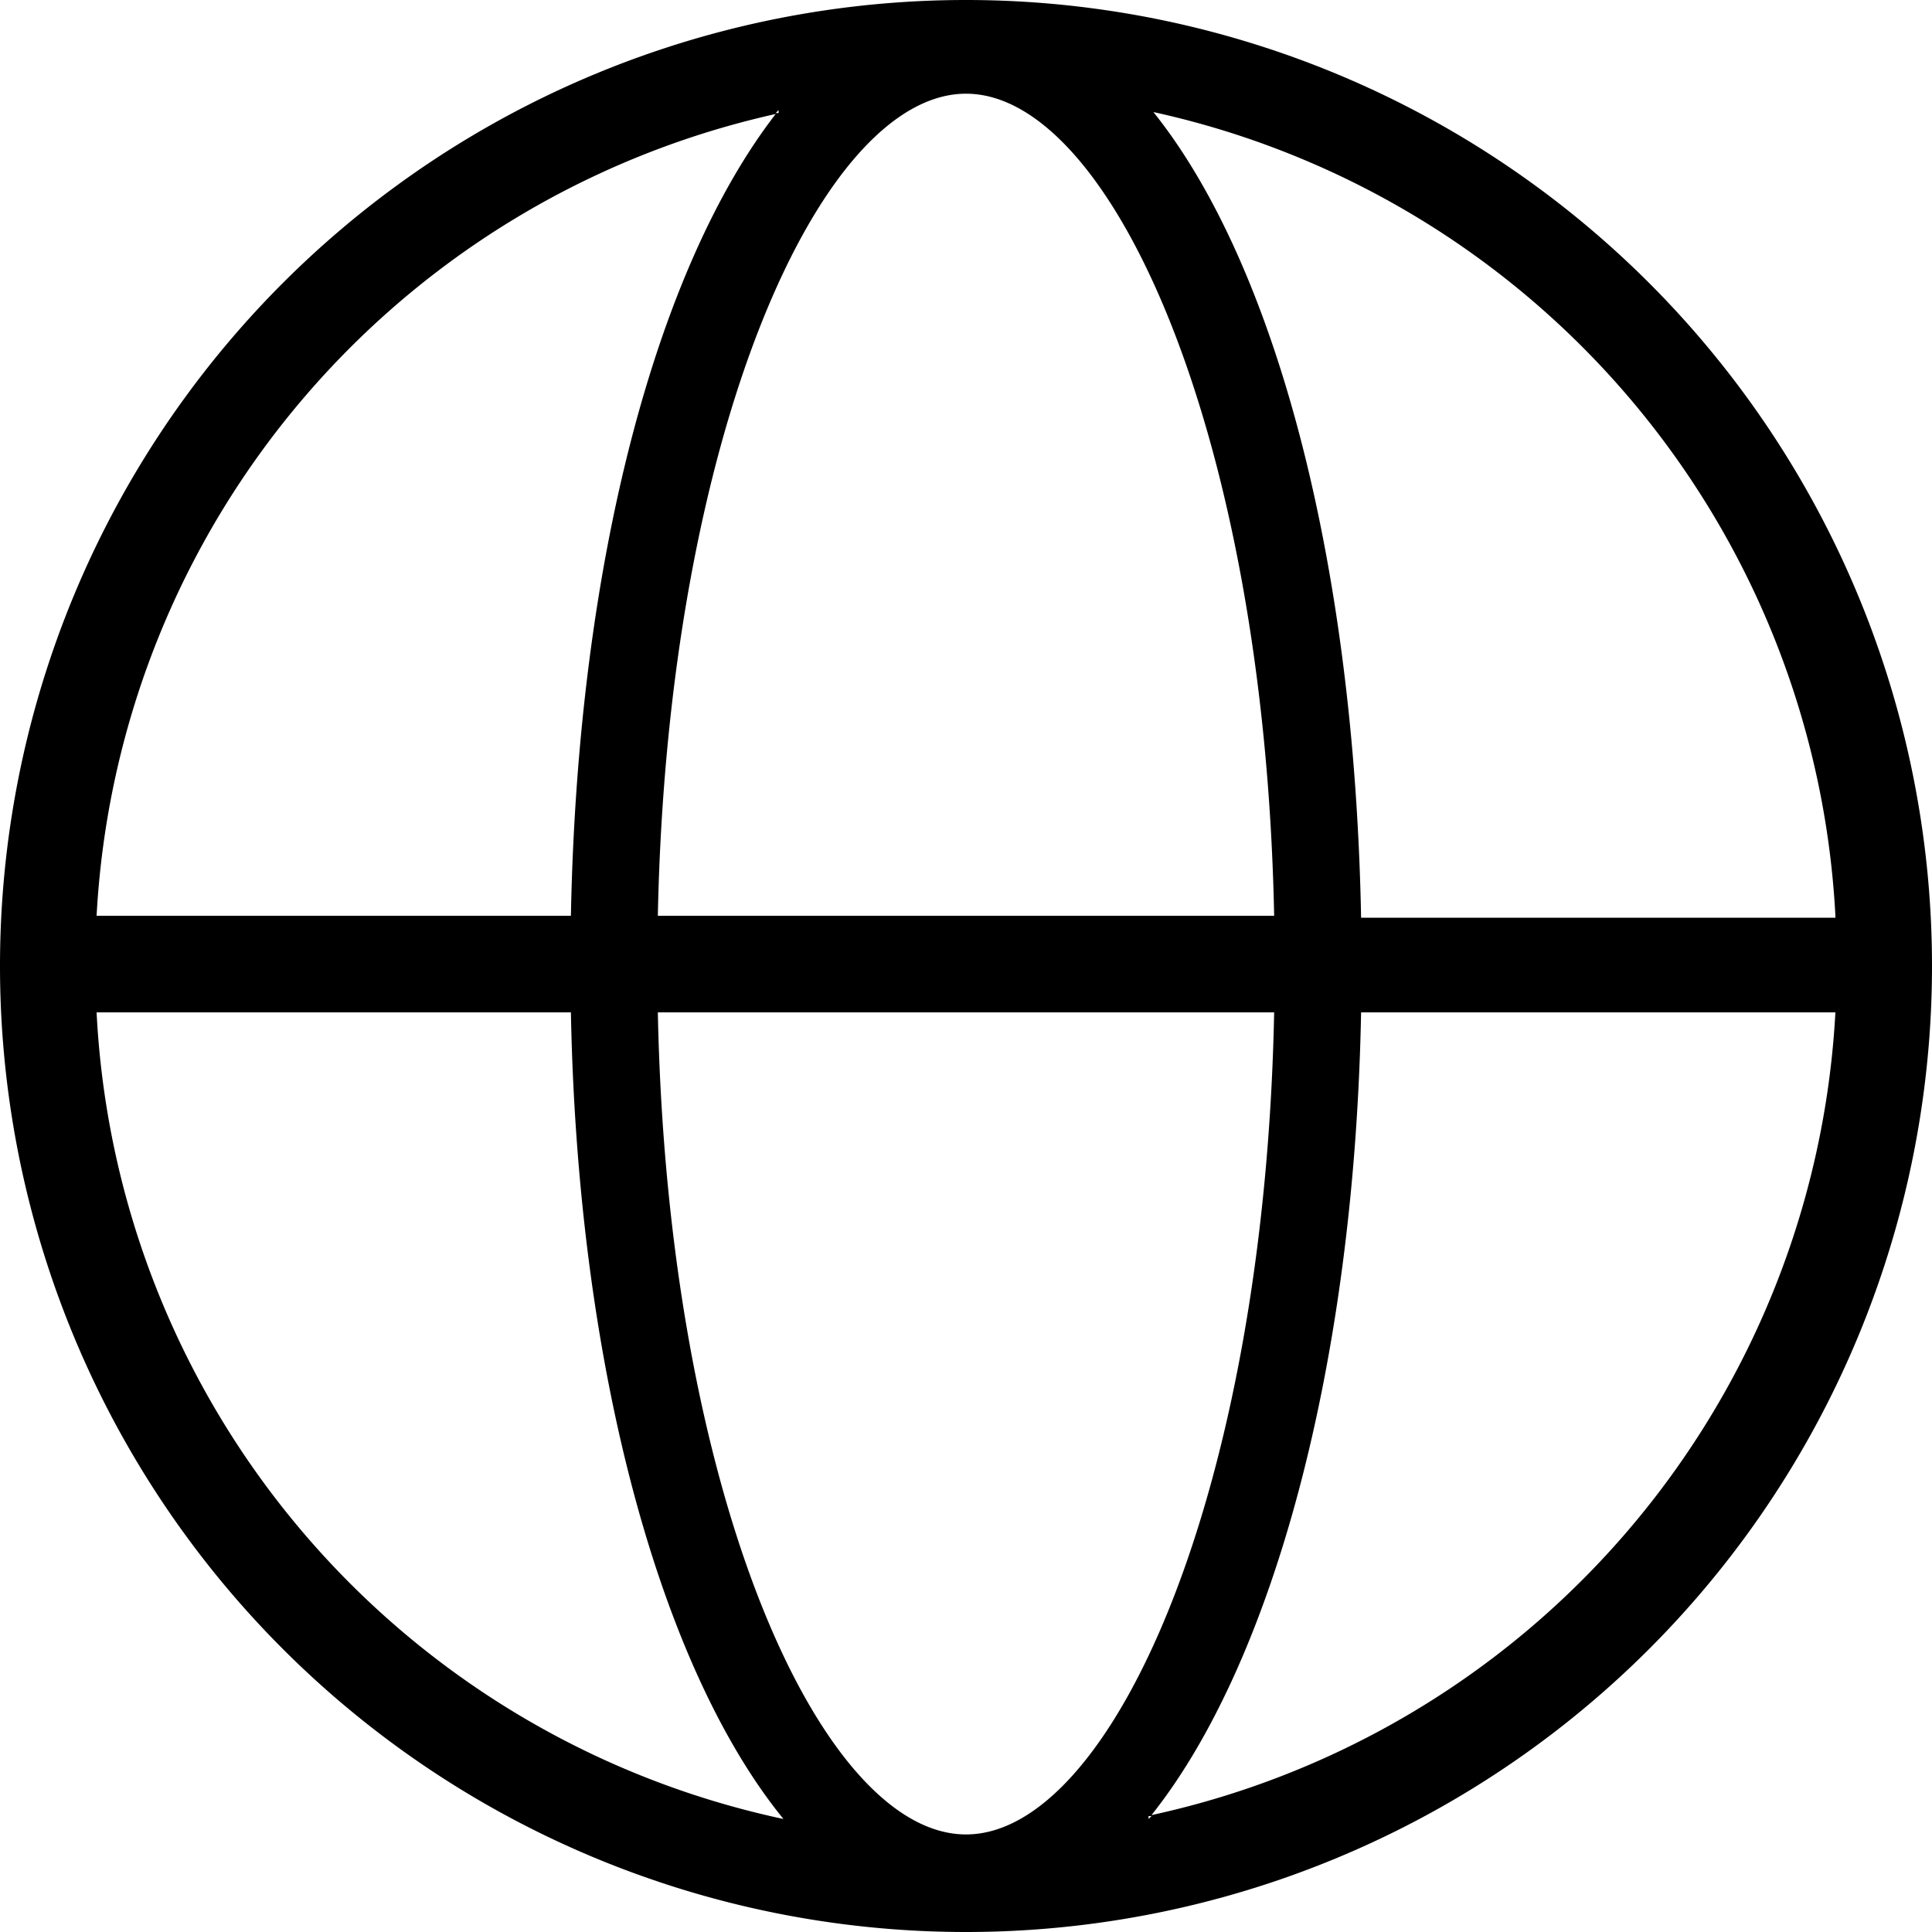 <svg xmlns="http://www.w3.org/2000/svg" xmlns:xlink="http://www.w3.org/1999/xlink" width="20" height="20" viewBox="0 0 20 20"><defs><path id="rm4qa" d="M28.89 269.8h.03l-.03.03zm2.2-8.32H36a9 9 0 0 1-7.08 8.31c1.25-1.57 2.1-4.65 2.17-8.31zm-13.09 0h4.91c.07 3.69.93 6.79 2.2 8.35a9 9 0 0 1-7.11-8.35zm7.06-9.31h-.03l.03-.03zm-2.15 8.31H18a9 9 0 0 1 7.03-8.3c-1.23 1.59-2.05 4.63-2.12 8.3zm.9 0c.1-5 1.69-8.51 3.19-8.51s3.09 3.51 3.19 8.51zm0 1h6.38c-.1 5-1.69 8.51-3.19 8.51s-3.09-3.51-3.19-8.51zM36 260.5h-4.91c-.07-3.72-.9-6.78-2.15-8.34a9 9 0 0 1 7.06 8.32zm-9-9.5a10 10 0 1 0 0 20 10 10 0 0 0 0-20z"/></defs><g><g clip-path="url(#clip-52AC478D-E455-4140-9630-D85777BC69A9)" transform="translate(-17 -251)"><use xlink:href="#rm4qa"/></g></g></svg>